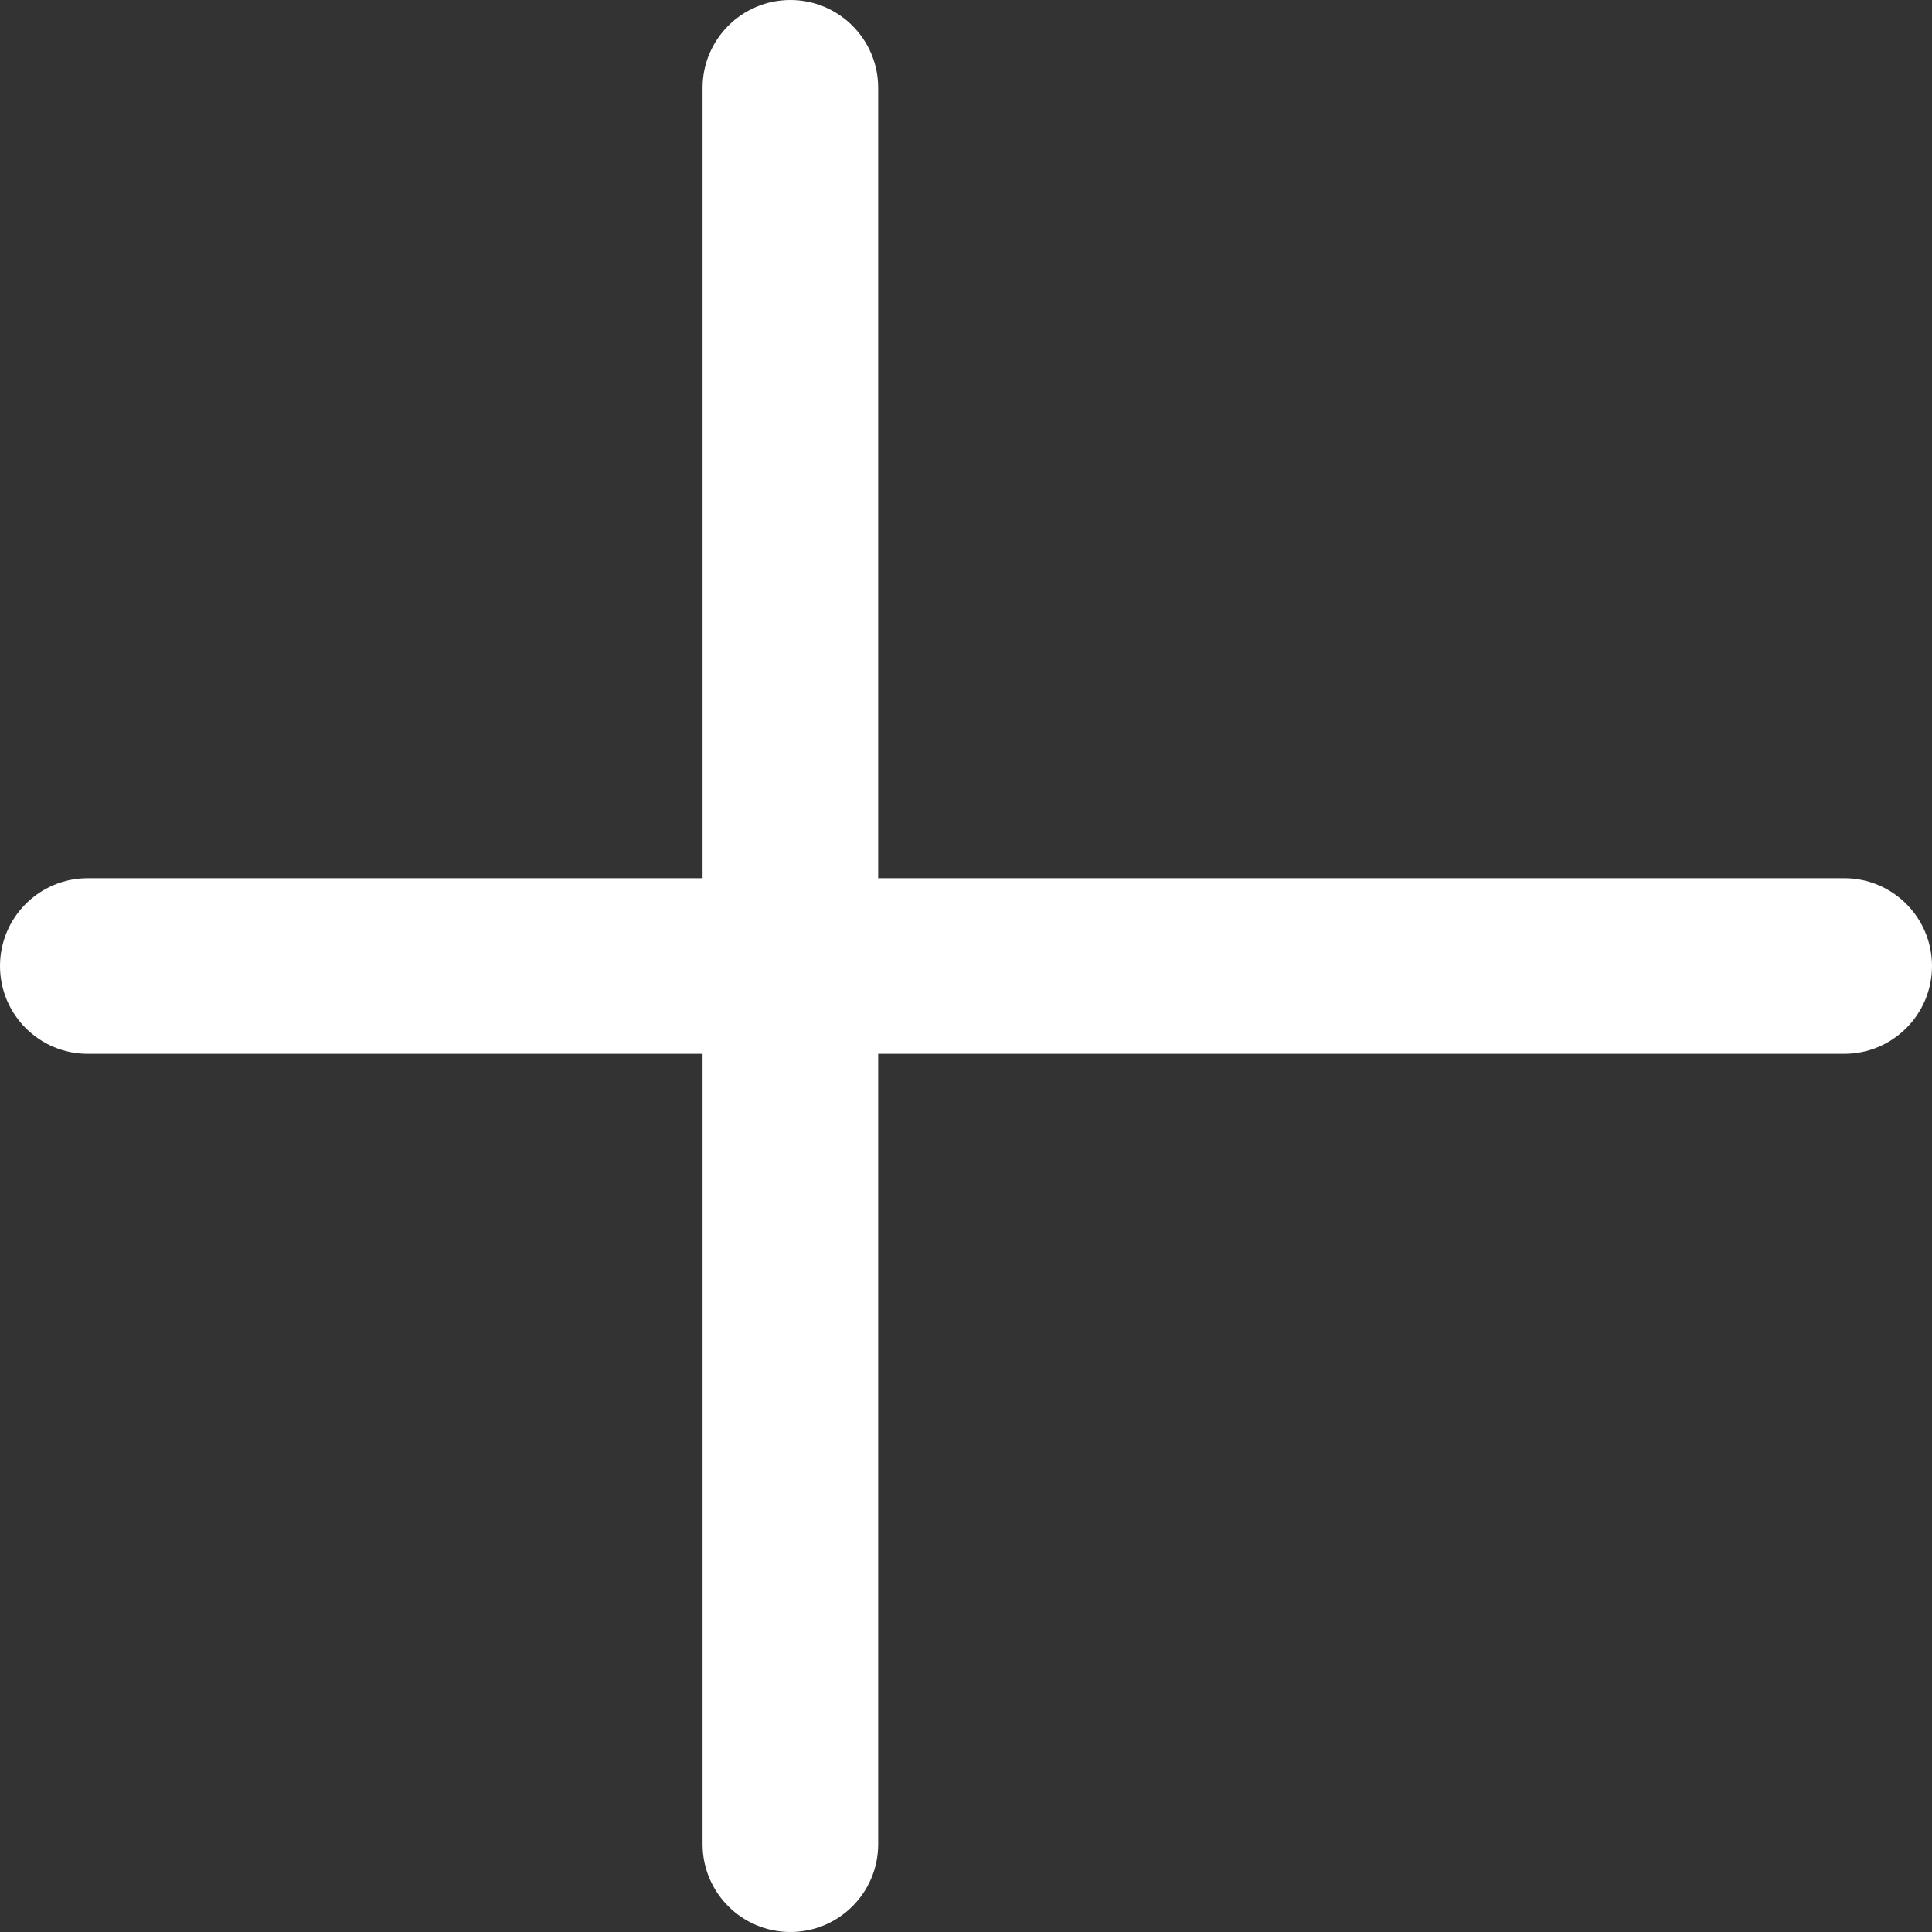 <svg width="20" height="20" viewBox="0 0 20 20" fill="none" xmlns="http://www.w3.org/2000/svg">
<rect x="0" y="0" width="20" height="20" fill="#333333" stroke="none"/>
<path d="M0.909 9.091C0.407 9.091 -3.29136e-08 9.498 -7.35146e-08 10C-1.14116e-07 10.502 0.407 10.909 0.909 10.909L0.909 9.091ZM19.091 10.909C19.593 10.909 20 10.502 20 10C20 9.498 19.593 9.091 19.091 9.091L19.091 10.909ZM0.909 10.909L19.091 10.909L19.091 9.091L0.909 9.091L0.909 10.909Z" fill="white"/>
<path d="M9.091 0.909C9.091 0.407 8.684 -1.77911e-08 8.182 -3.97376e-08C7.68 -6.16841e-08 7.273 0.407 7.273 0.909L9.091 0.909ZM7.273 19.091C7.273 19.593 7.68 20 8.182 20C8.684 20 9.091 19.593 9.091 19.091L7.273 19.091ZM7.273 0.909L7.273 19.091L9.091 19.091L9.091 0.909L7.273 0.909Z" fill="white"/>
</svg>
